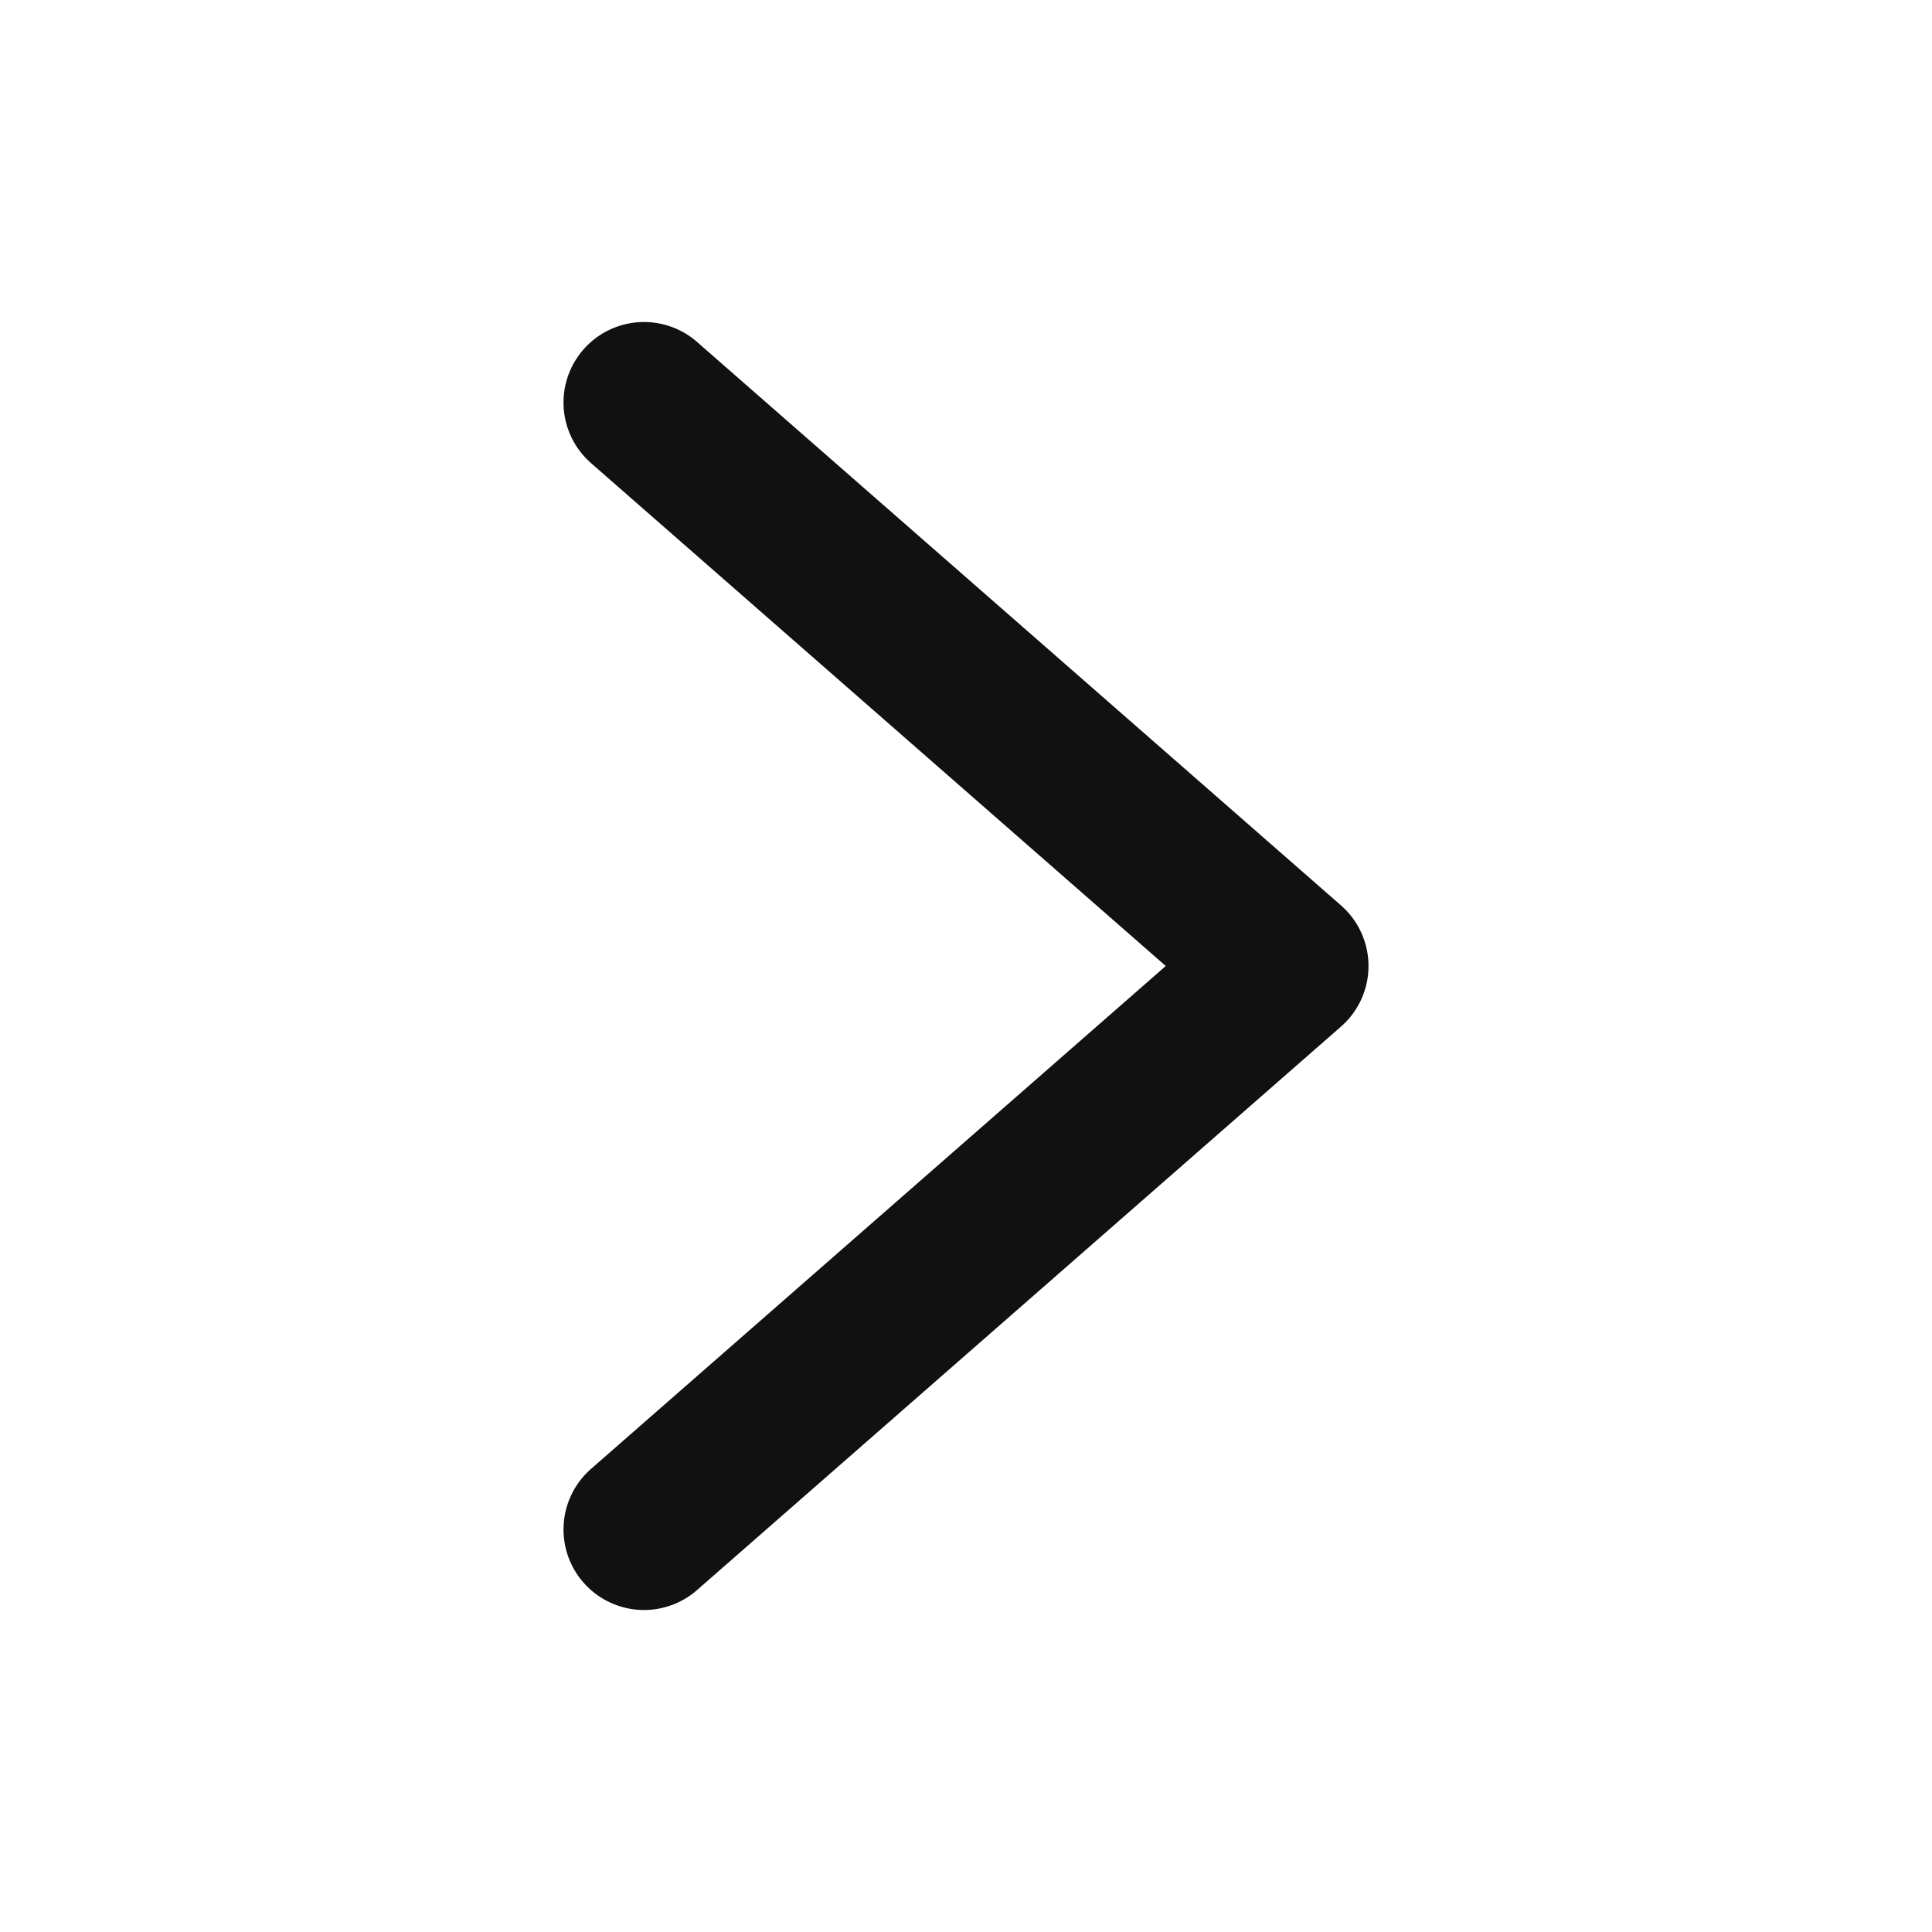 <svg width="24" height="24" viewBox="0 0 24 24" fill="none" xmlns="http://www.w3.org/2000/svg">
    <path d="M8 5L16 12L8 19" stroke="#111111" stroke-width="2" stroke-linecap="round" stroke-linejoin="round"/>
</svg>
